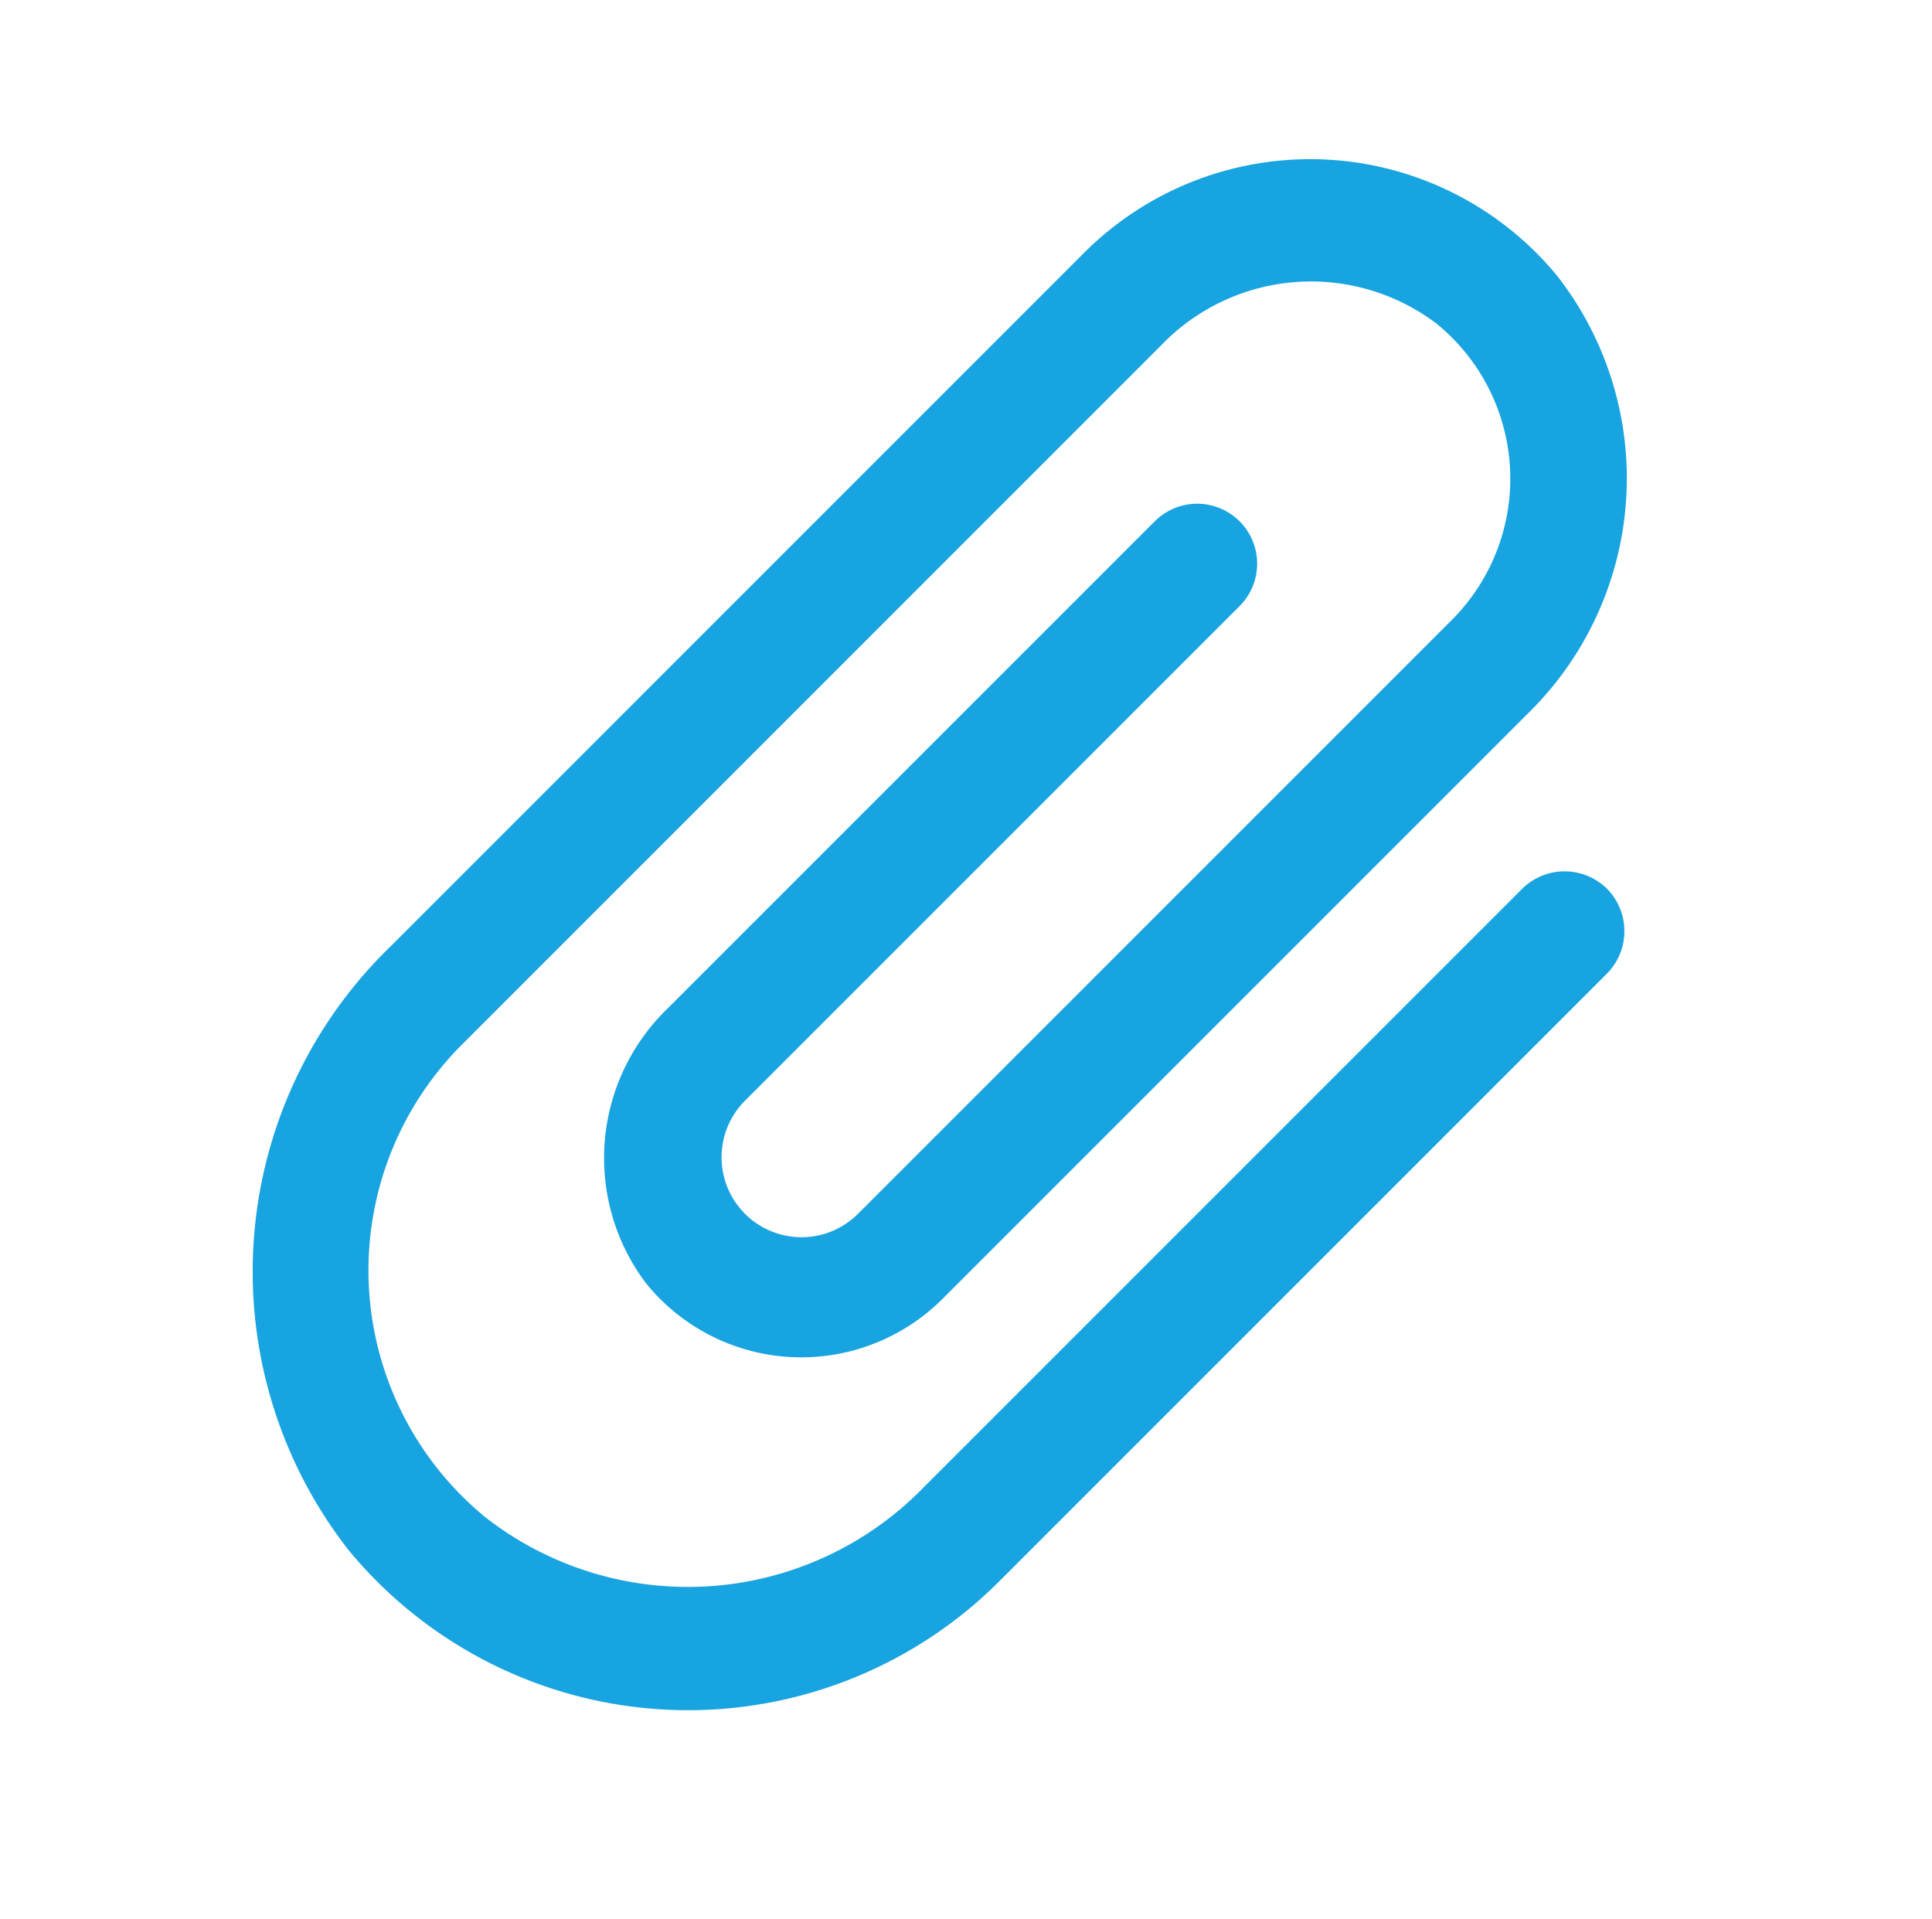<svg xmlns="http://www.w3.org/2000/svg" width="24.168" height="24" viewBox="0 0 24.168 24"><defs><style>.a{fill:rgba(0,0,0,0);}.b{fill:#18a4e0;}</style></defs><g transform="translate(-848 -2014)"><rect class="a" width="24" height="24" transform="translate(848 2014)"/><path class="b" d="M865.25,2020a.755.755,0,0,1,.75.75v10.75a5.505,5.505,0,0,1-6.04,5.48,5.659,5.659,0,0,1-4.96-5.71V2019a4,4,0,0,1,4.39-3.98,4.116,4.116,0,0,1,3.61,4.15v10.33a2.5,2.5,0,0,1-2.76,2.49,2.6,2.6,0,0,1-2.24-2.63v-8.61a.75.75,0,1,1,1.5,0v8.75a1,1,0,0,0,2,0V2019a2.5,2.5,0,0,0-2.76-2.49,2.6,2.6,0,0,0-2.24,2.63v12.36a3.993,3.993,0,0,0,4.39,3.98,4.116,4.116,0,0,0,3.61-4.15v-10.58A.755.755,0,0,1,865.25,2020Z" transform="translate(1684.634 -15.063) rotate(45)"/></g></svg>